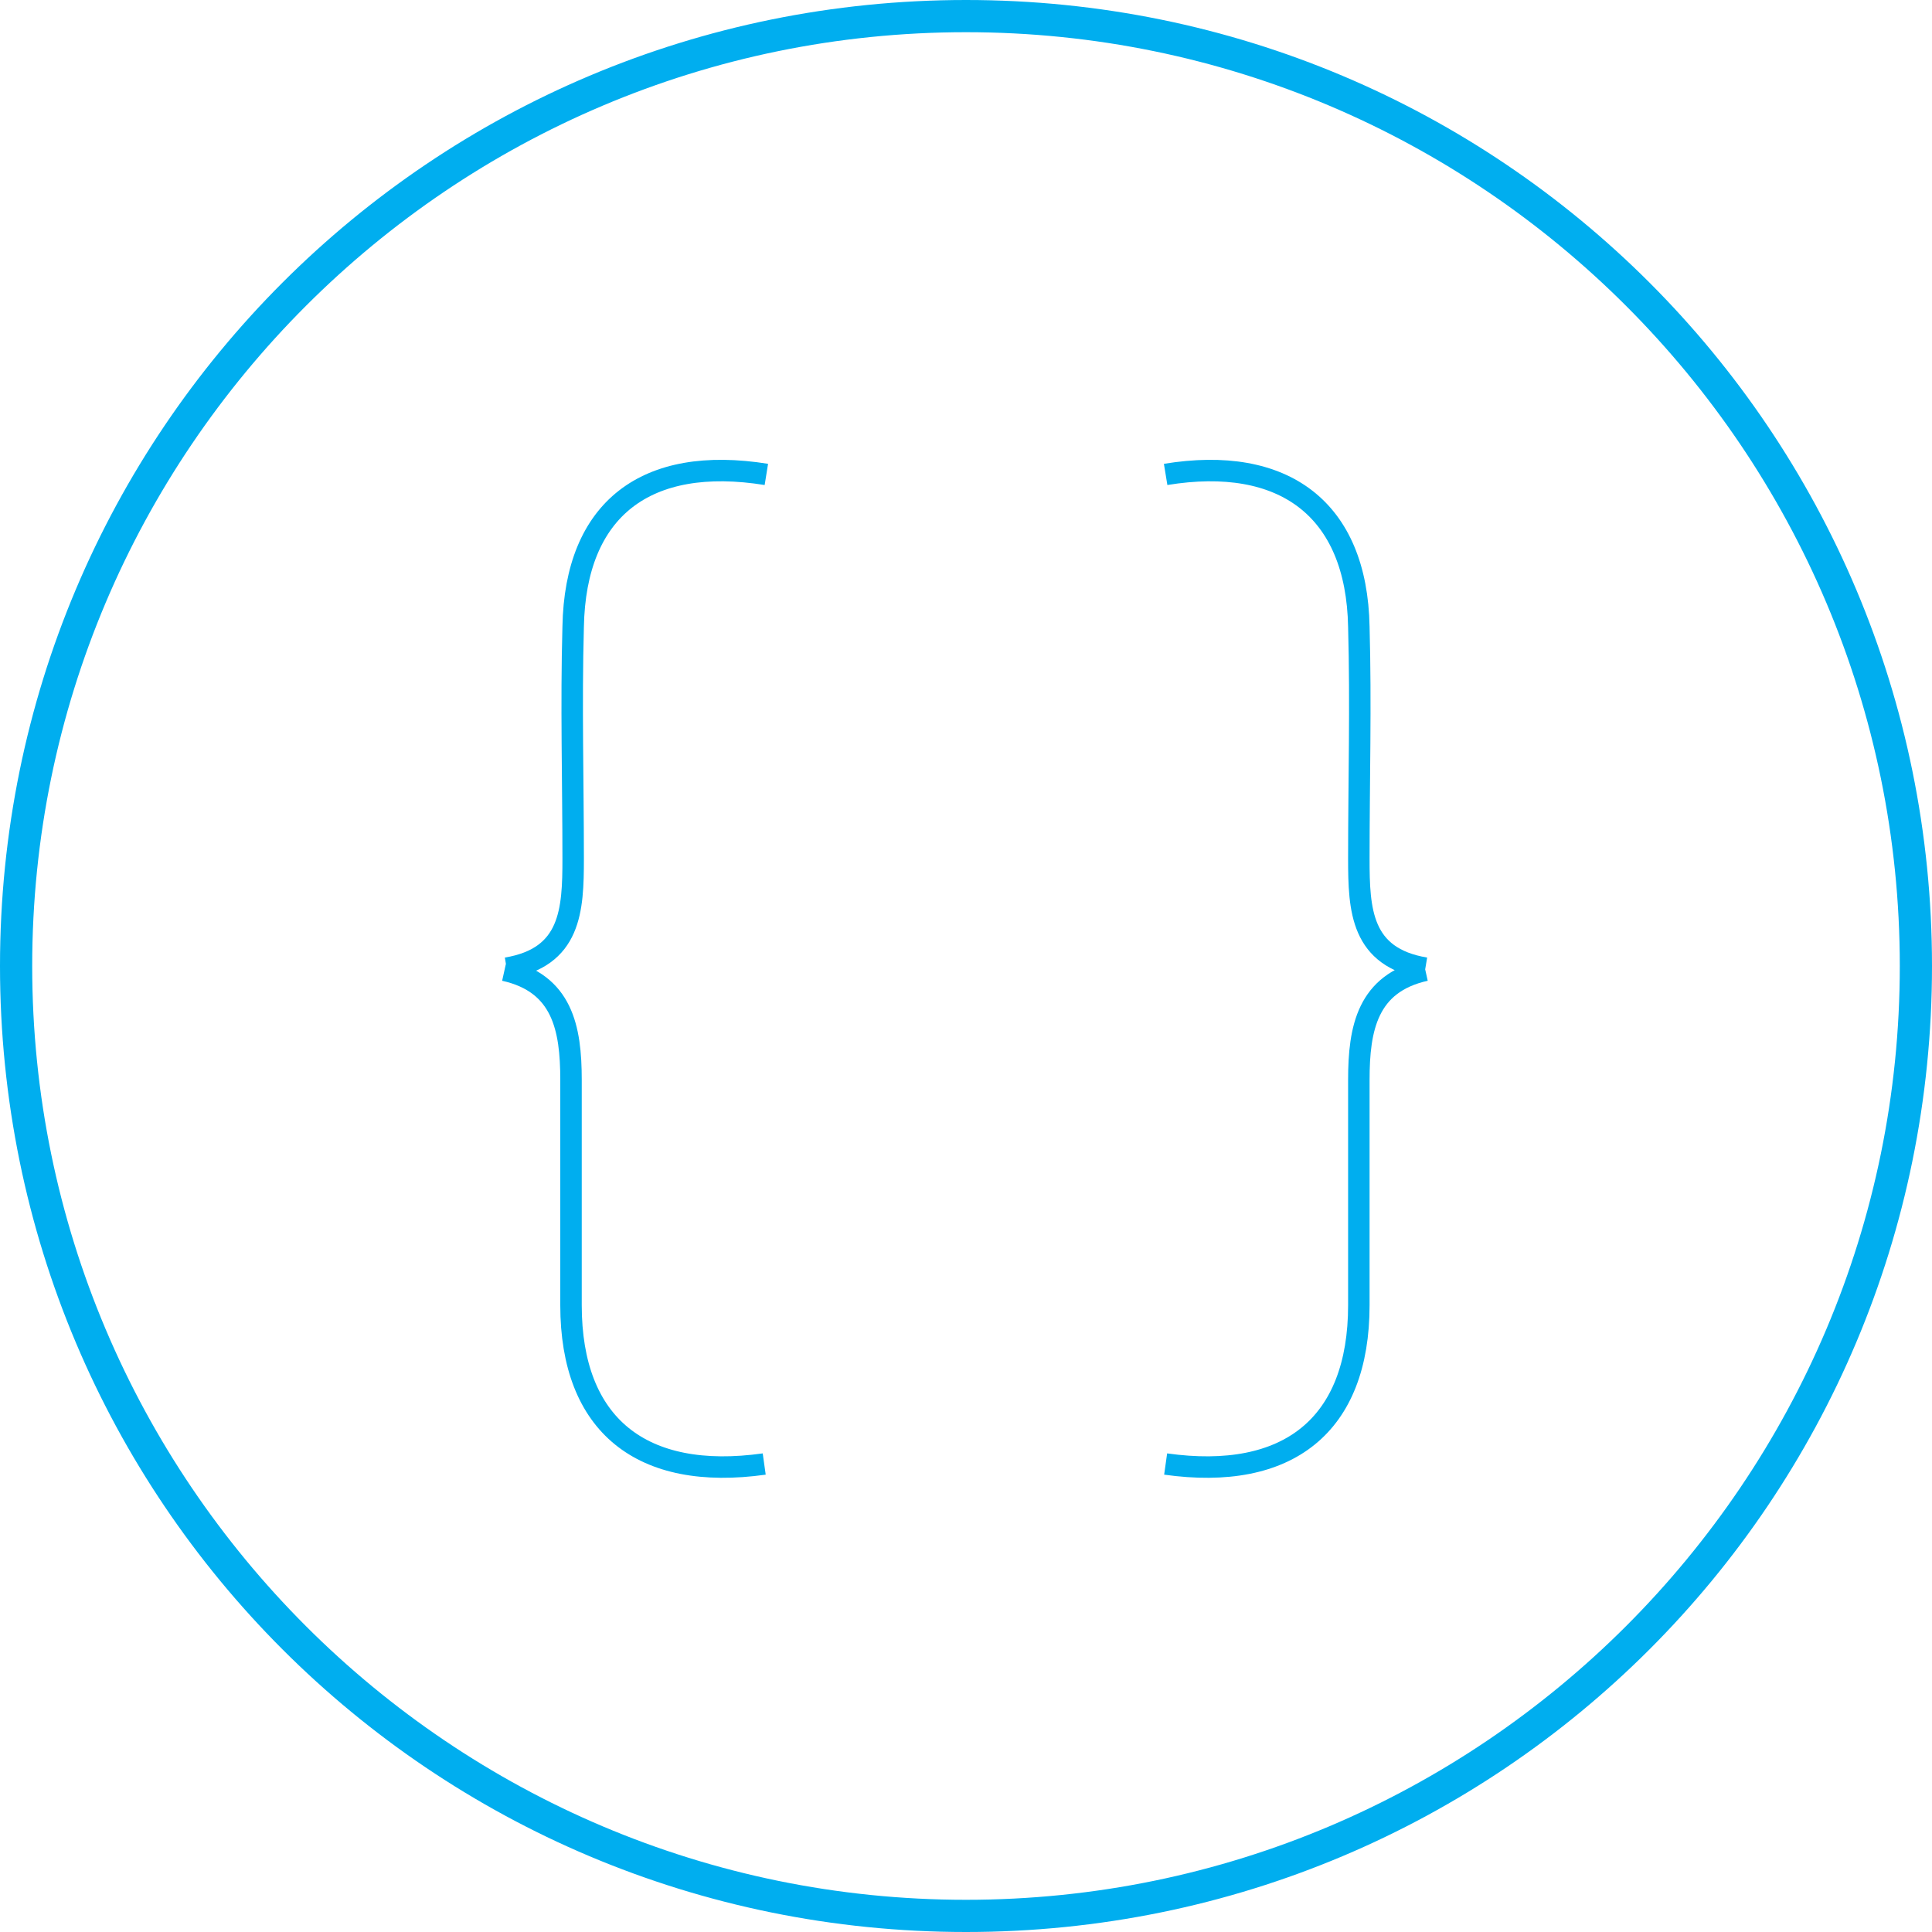 <svg xmlns="http://www.w3.org/2000/svg" viewBox="0 0 90 90">
  <style>
    .st0{fill:#00aeef}.st1{fill:none;stroke:#00aeef;stroke-miterlimit:10}.st3{display:inline}
  </style>
  <path class="st0" d="M45 1.5C69 1.5 88.5 21 88.5 45S69 88.5 45 88.5 1.5 69 1.5 45 21 1.5 45 1.5M45 0C20.1 0 0 20.1 0 45s20.1 45 45 45 45-20.1 45-45S69.9 0 45 0z"/>
  <path class="st1" d="M66.4 45.2c-2.7.6-3.1 2.7-3.1 5.1v10.5c0 5.6-3.3 8.2-9 7.4M54.3 22.1c5.5-.9 8.9 1.6 9 7.1.1 3.6 0 7.2 0 10.8 0 2.4.1 4.6 3.1 5.1"/>
  <g>
    <path class="st1" d="M23.5 45.2c2.7.6 3.1 2.7 3.1 5.1v10.5c0 5.6 3.3 8.2 9 7.4M35.7 22.1c-5.6-.9-8.9 1.6-9 7.1-.1 3.6 0 7.2 0 10.8 0 2.4-.1 4.6-3.1 5.1"/>
  </g>
</svg>

